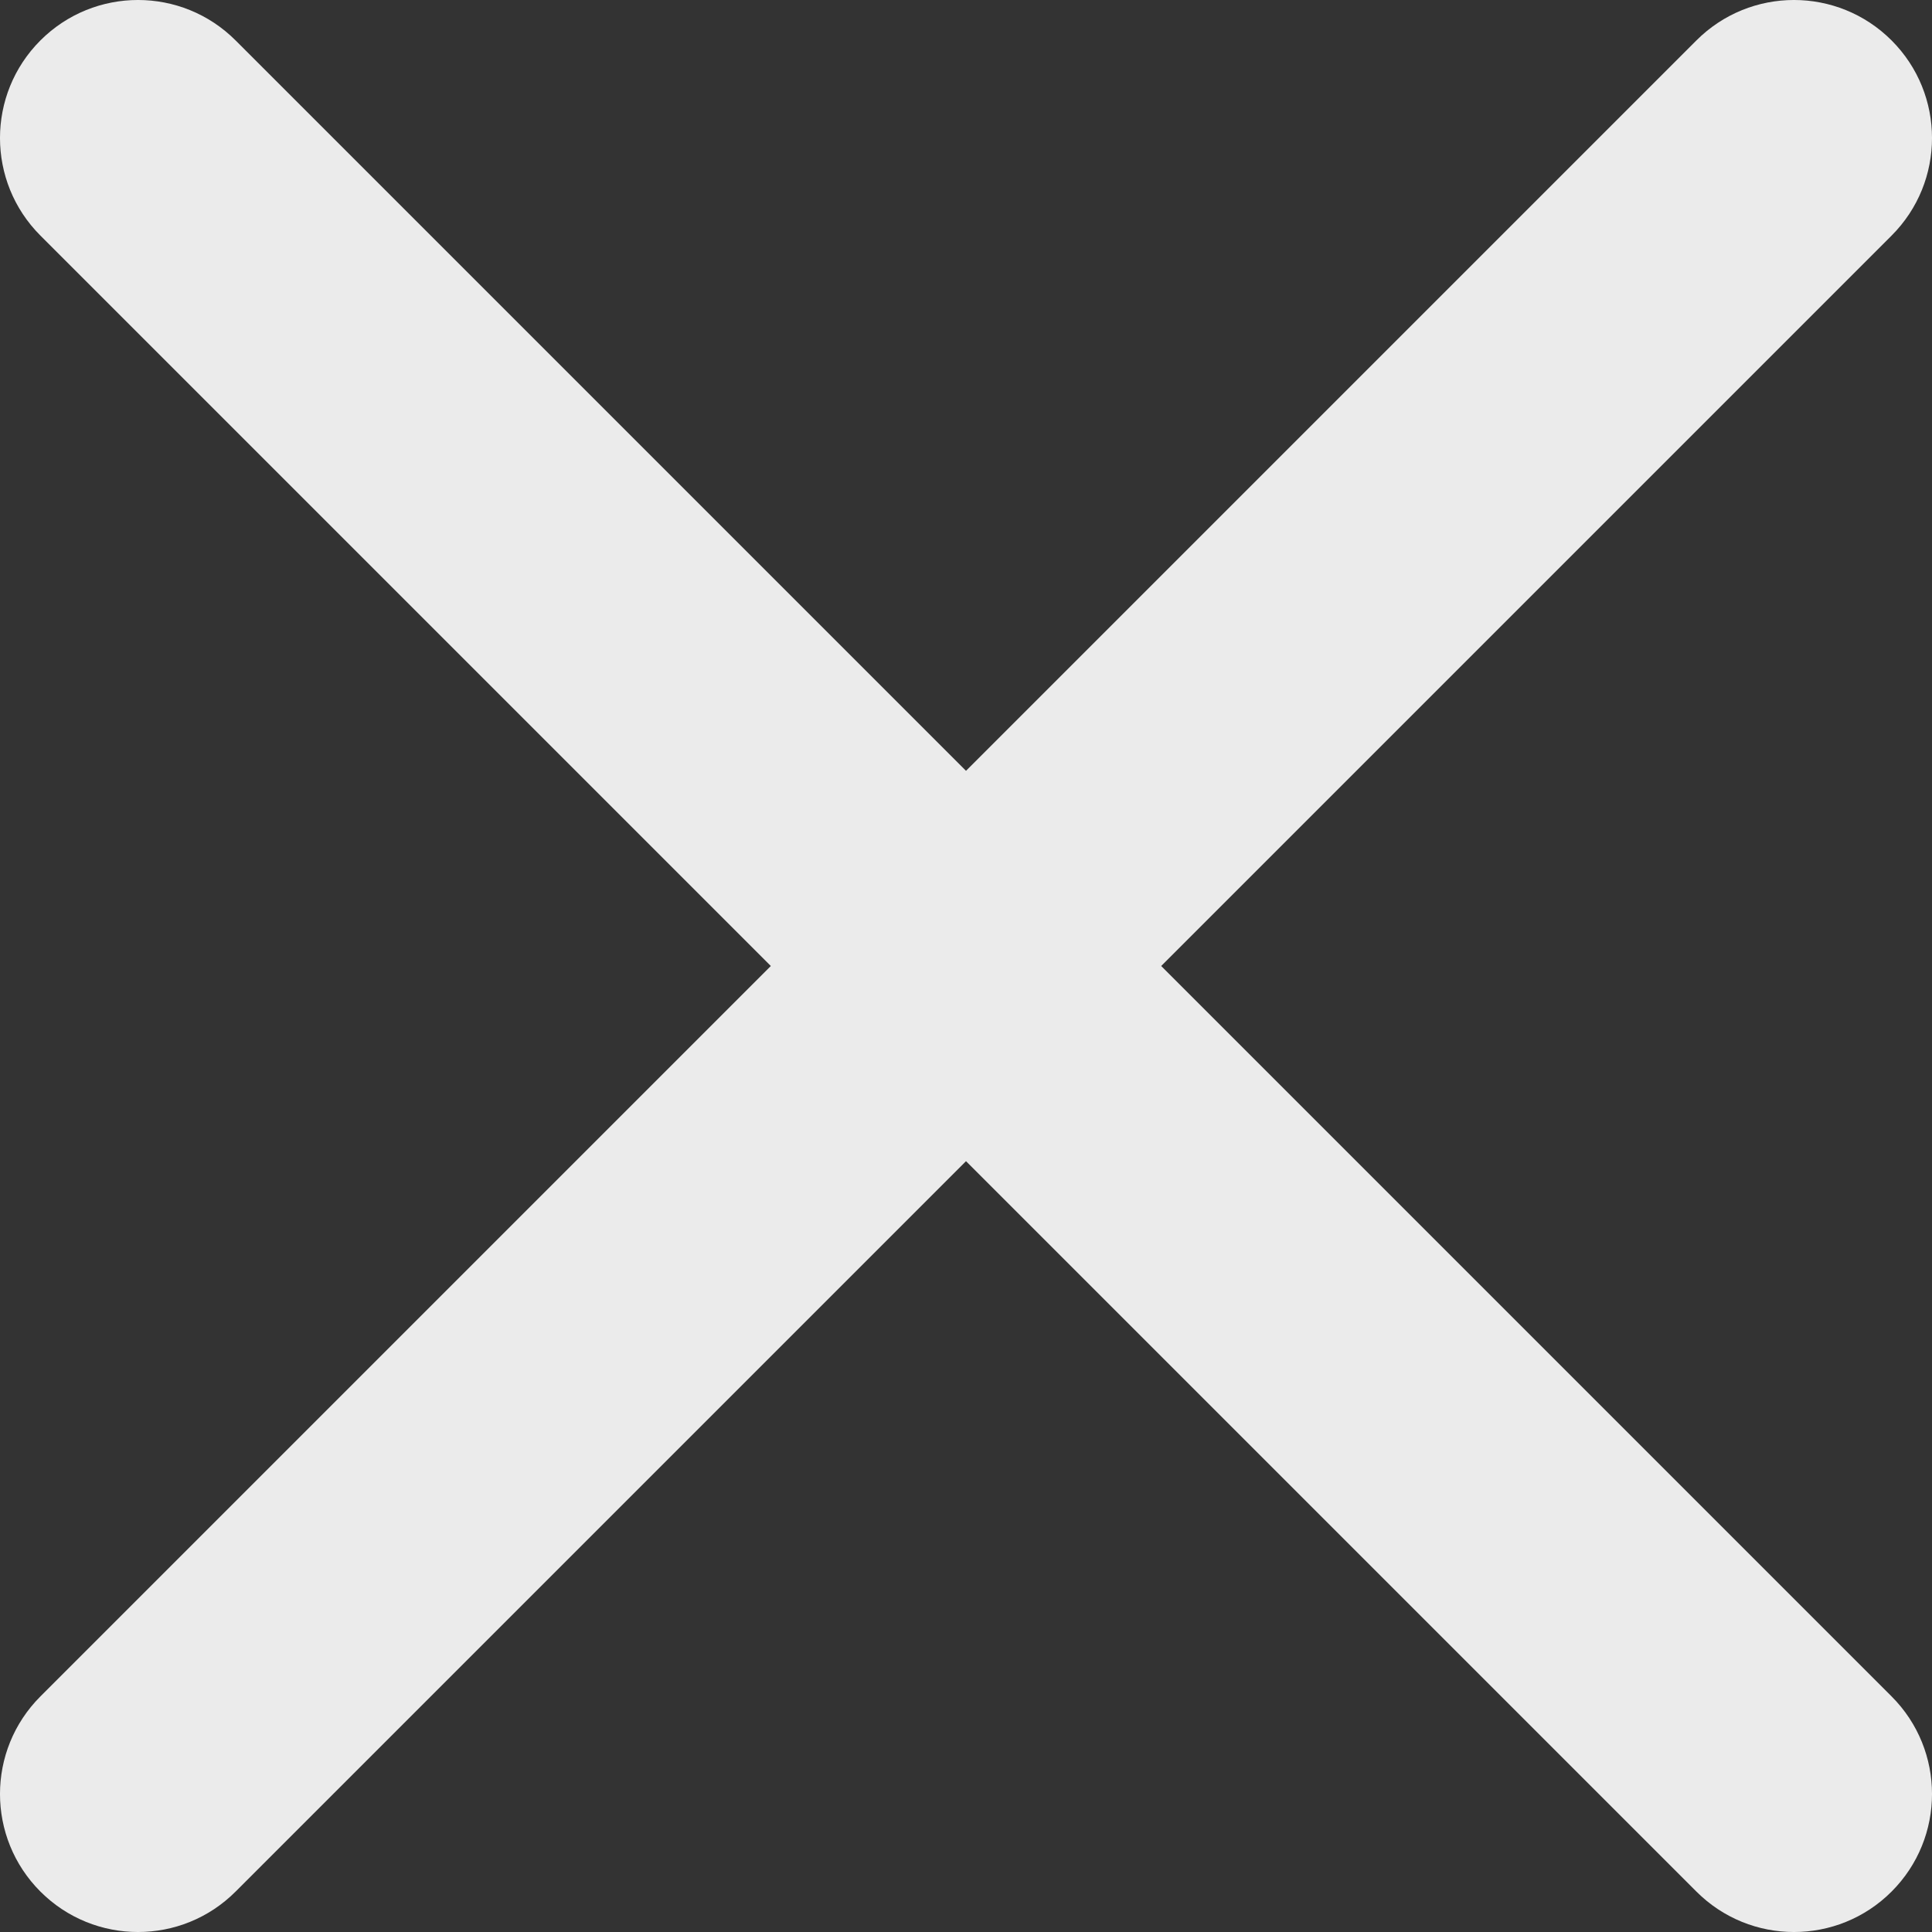 <svg width="50" height="50" viewBox="0 0 50 50" fill="none" xmlns="http://www.w3.org/2000/svg">
<rect x="0" y="0" width="50" height="50" fill="#333333" stroke="none"/>
<g clip-path="url(#clip0_7_384)">
<path fill-rule="evenodd" clip-rule="evenodd" d="M1.046 1.046C2.441 -0.349 4.702 -0.349 6.097 1.046L25 19.949L43.903 1.046C45.298 -0.349 47.559 -0.349 48.954 1.046C50.349 2.441 50.349 4.702 48.954 6.097L30.051 25L48.954 43.903C50.349 45.298 50.349 47.559 48.954 48.954C47.559 50.349 45.298 50.349 43.903 48.954L25 30.051L6.097 48.954C4.702 50.349 2.441 50.349 1.046 48.954C-0.349 47.559 -0.349 45.298 1.046 43.903L19.949 25L1.046 6.097C-0.349 4.702 -0.349 2.441 1.046 1.046Z" fill="#EBEBEB"/>
</g>
<defs>
<clipPath id="clip0_7_384">
<rect width="50" height="50" fill="white"/>
</clipPath>
</defs>
</svg>
